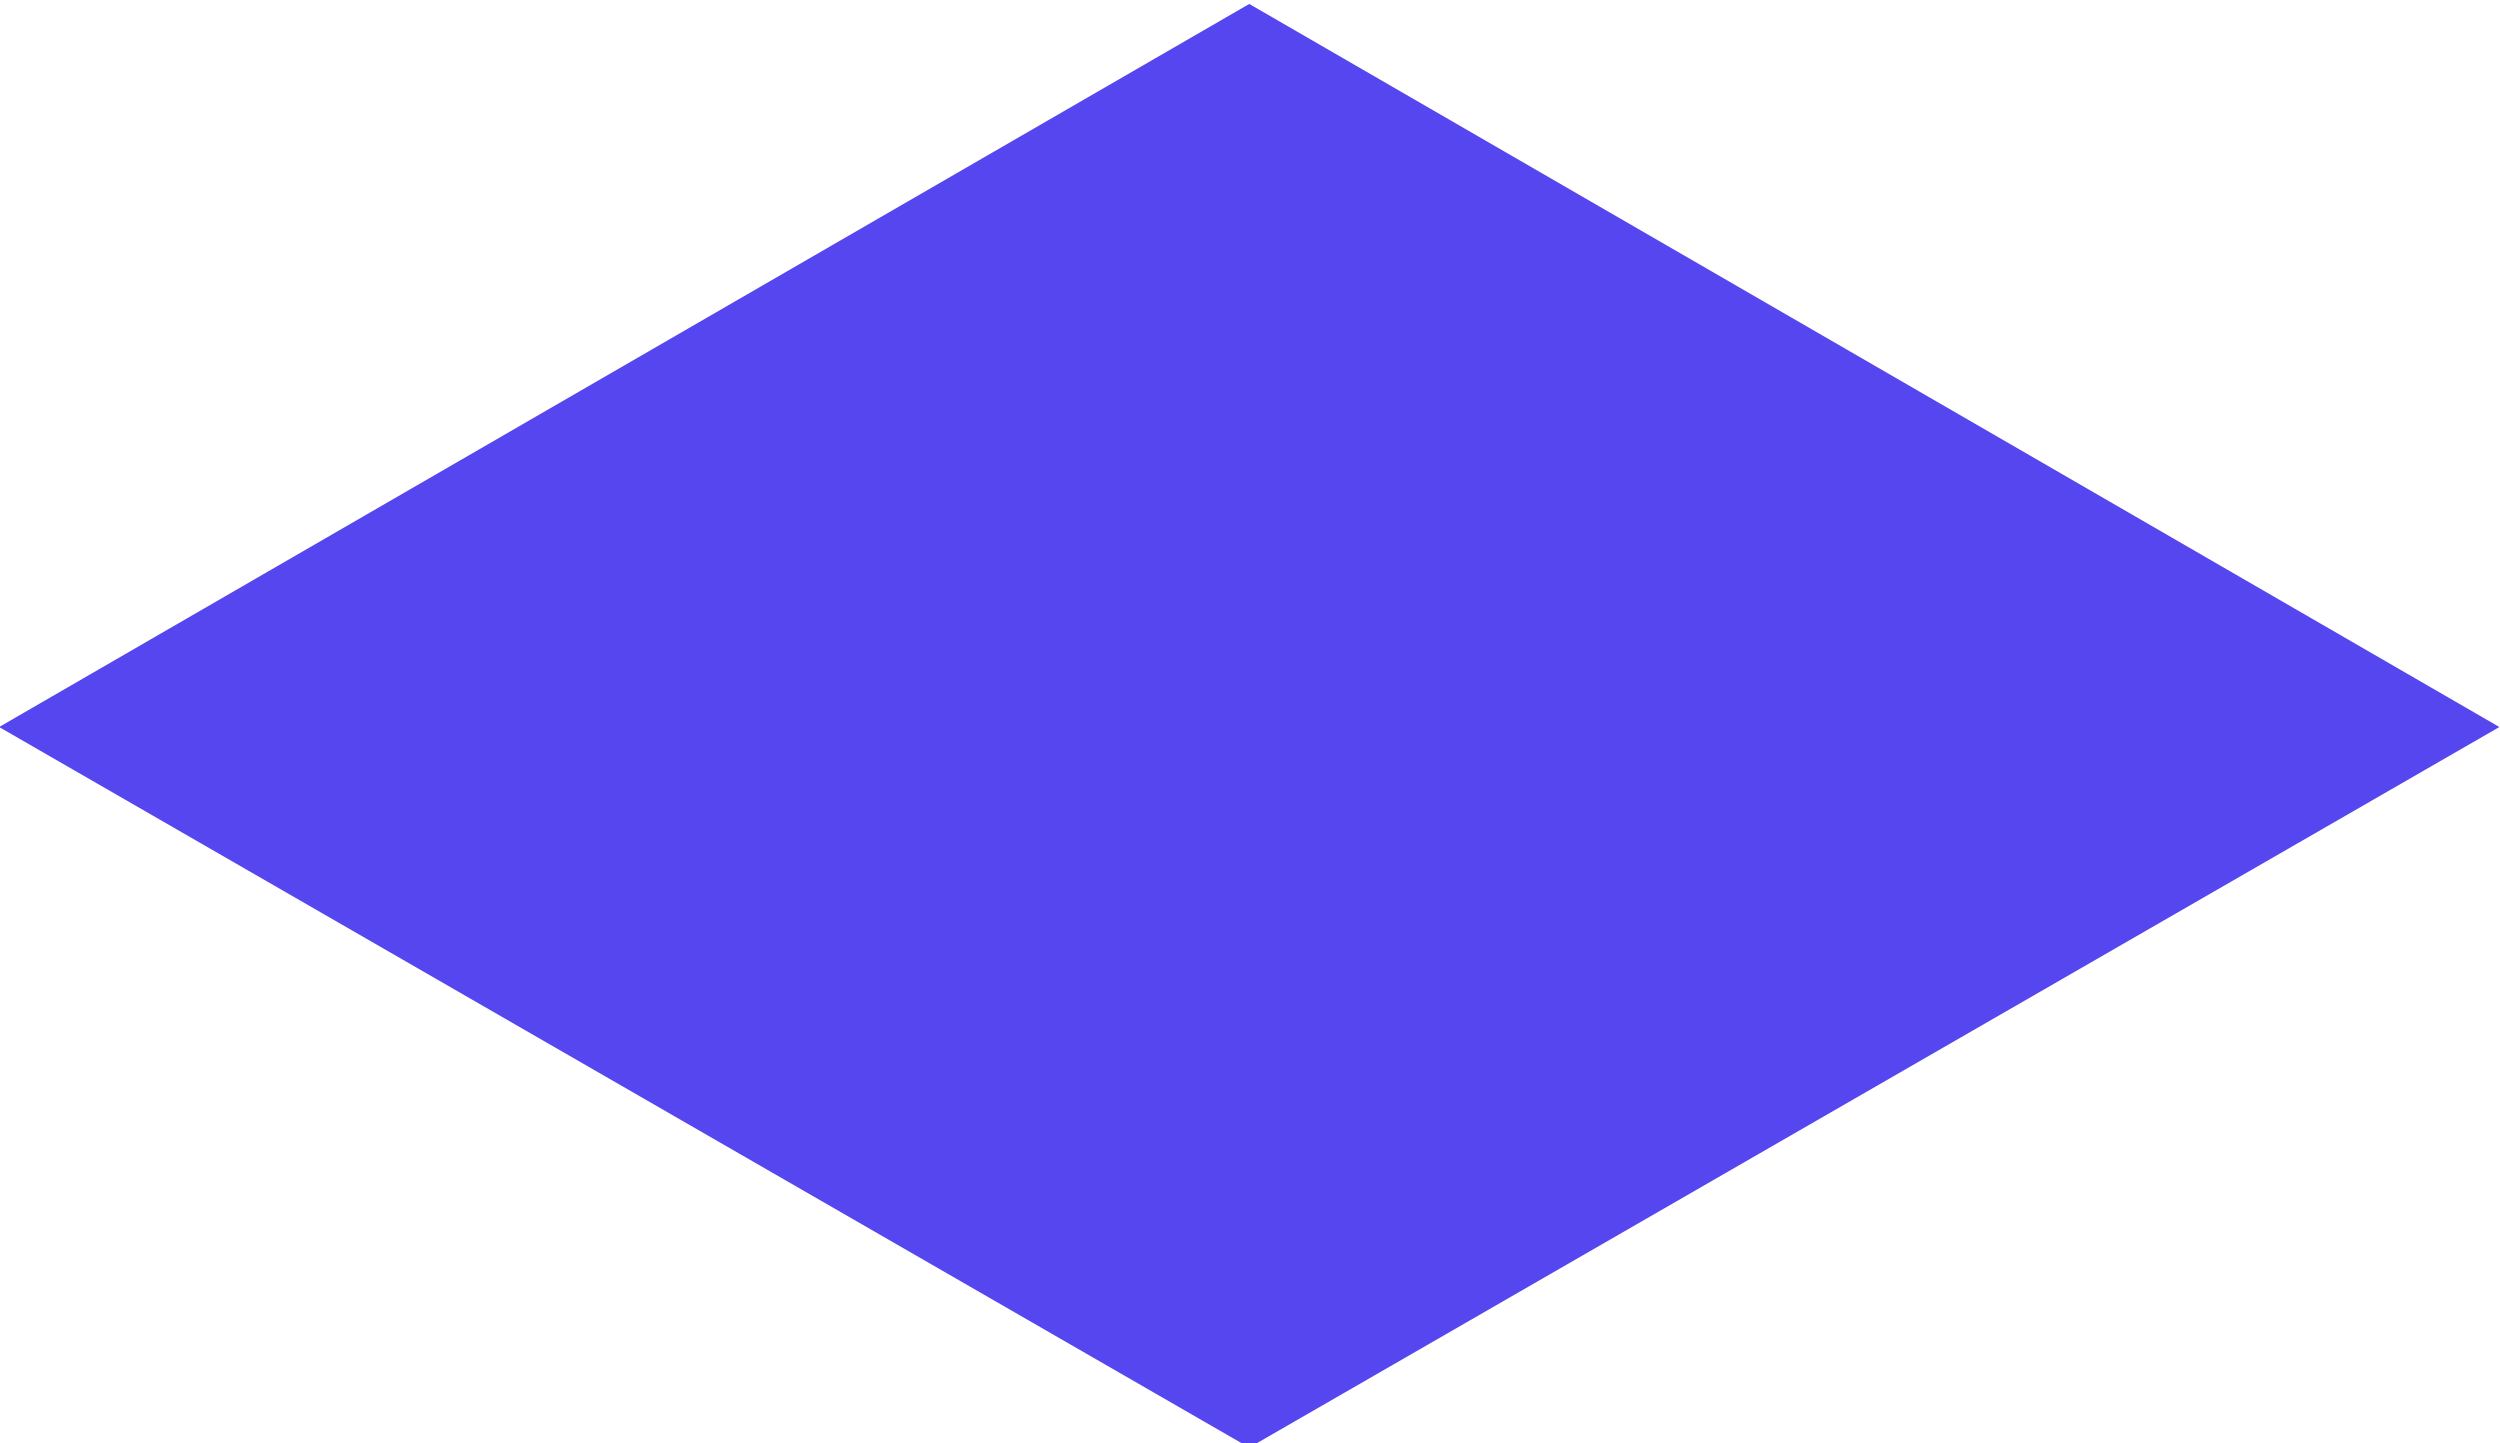 <?xml version="1.0" encoding="UTF-8" standalone="no"?>
<!-- Created with Inkscape (http://www.inkscape.org/) -->

<svg
   xmlns:dc="http://purl.org/dc/elements/1.1/"
   xmlns:cc="http://creativecommons.org/ns#"
   xmlns:rdf="http://www.w3.org/1999/02/22-rdf-syntax-ns#"
   xmlns:svg="http://www.w3.org/2000/svg"
   xmlns="http://www.w3.org/2000/svg"
   xmlns:sodipodi="http://sodipodi.sourceforge.net/DTD/sodipodi-0.dtd"
   xmlns:inkscape="http://www.inkscape.org/namespaces/inkscape"
   width="85.918"
   height="49.608"
   id="svg2"
   version="1.1"
   inkscape:version="0.48.5 r10040"
   sodipodi:docname="TileBlue.svg">
  <defs
     id="defs4" />
  <sodipodi:namedview
     id="base"
     pagecolor="#ffffff"
     bordercolor="#666666"
     borderopacity="1.0"
     inkscape:pageopacity="0.0"
     inkscape:pageshadow="2"
     inkscape:zoom="1"
     inkscape:cx="207.71018"
     inkscape:cy="16.458775"
     inkscape:document-units="px"
     inkscape:current-layer="layer1"
     showgrid="true"
     inkscape:window-width="1366"
     inkscape:window-height="715"
     inkscape:window-x="-8"
     inkscape:window-y="-8"
     inkscape:window-maximized="1"
     showguides="true"
     inkscape:guide-bbox="true"
     fit-margin-top="0"
     fit-margin-left="0"
     fit-margin-right="0"
     fit-margin-bottom="0">
    <inkscape:grid
       units="px"
       empspacing="7"
       visible="true"
       enabled="true"
       snapvisiblegridlinesonly="false"
       type="axonomgrid"
       id="grid2985"
       originy="387.058px"
       originx="1781.987px" />
    <sodipodi:guide
       orientation="0,1"
       position="1198.148,1342.794"
       id="guide4040" />
  </sodipodi:namedview>
  <g
     inkscape:label="Livello 1"
     inkscape:groupmode="layer"
     id="layer1"
     transform="translate(1781.987,-1390.012)">
    <path
       transform="matrix(-2.8,0,0,2.8,-1438.317,-192.289)"
       d="m 107.406,565.156 -15.344,8.875 15.344,8.844 15.344,-8.844 -15.344,-8.875 z"
       id="path6316"
       style="fill:#5646ef;fill-opacity:1;stroke:none"
       inkscape:original="M 107.40625 565.15625 L 92.0625 574.03125 L 107.40625 582.875 L 122.75 574.03125 L 107.40625 565.15625 z "
       inkscape:radius="0"
       sodipodi:type="inkscape:offset"
       inkscape:export-filename="C:\Users\Lomb\Google Drive\Università\Secondo anno\Programmazione ad oggetti\Progetto\blueTile.png"
       inkscape:export-xdpi="90"
       inkscape:export-ydpi="90" />
  </g>
</svg>
